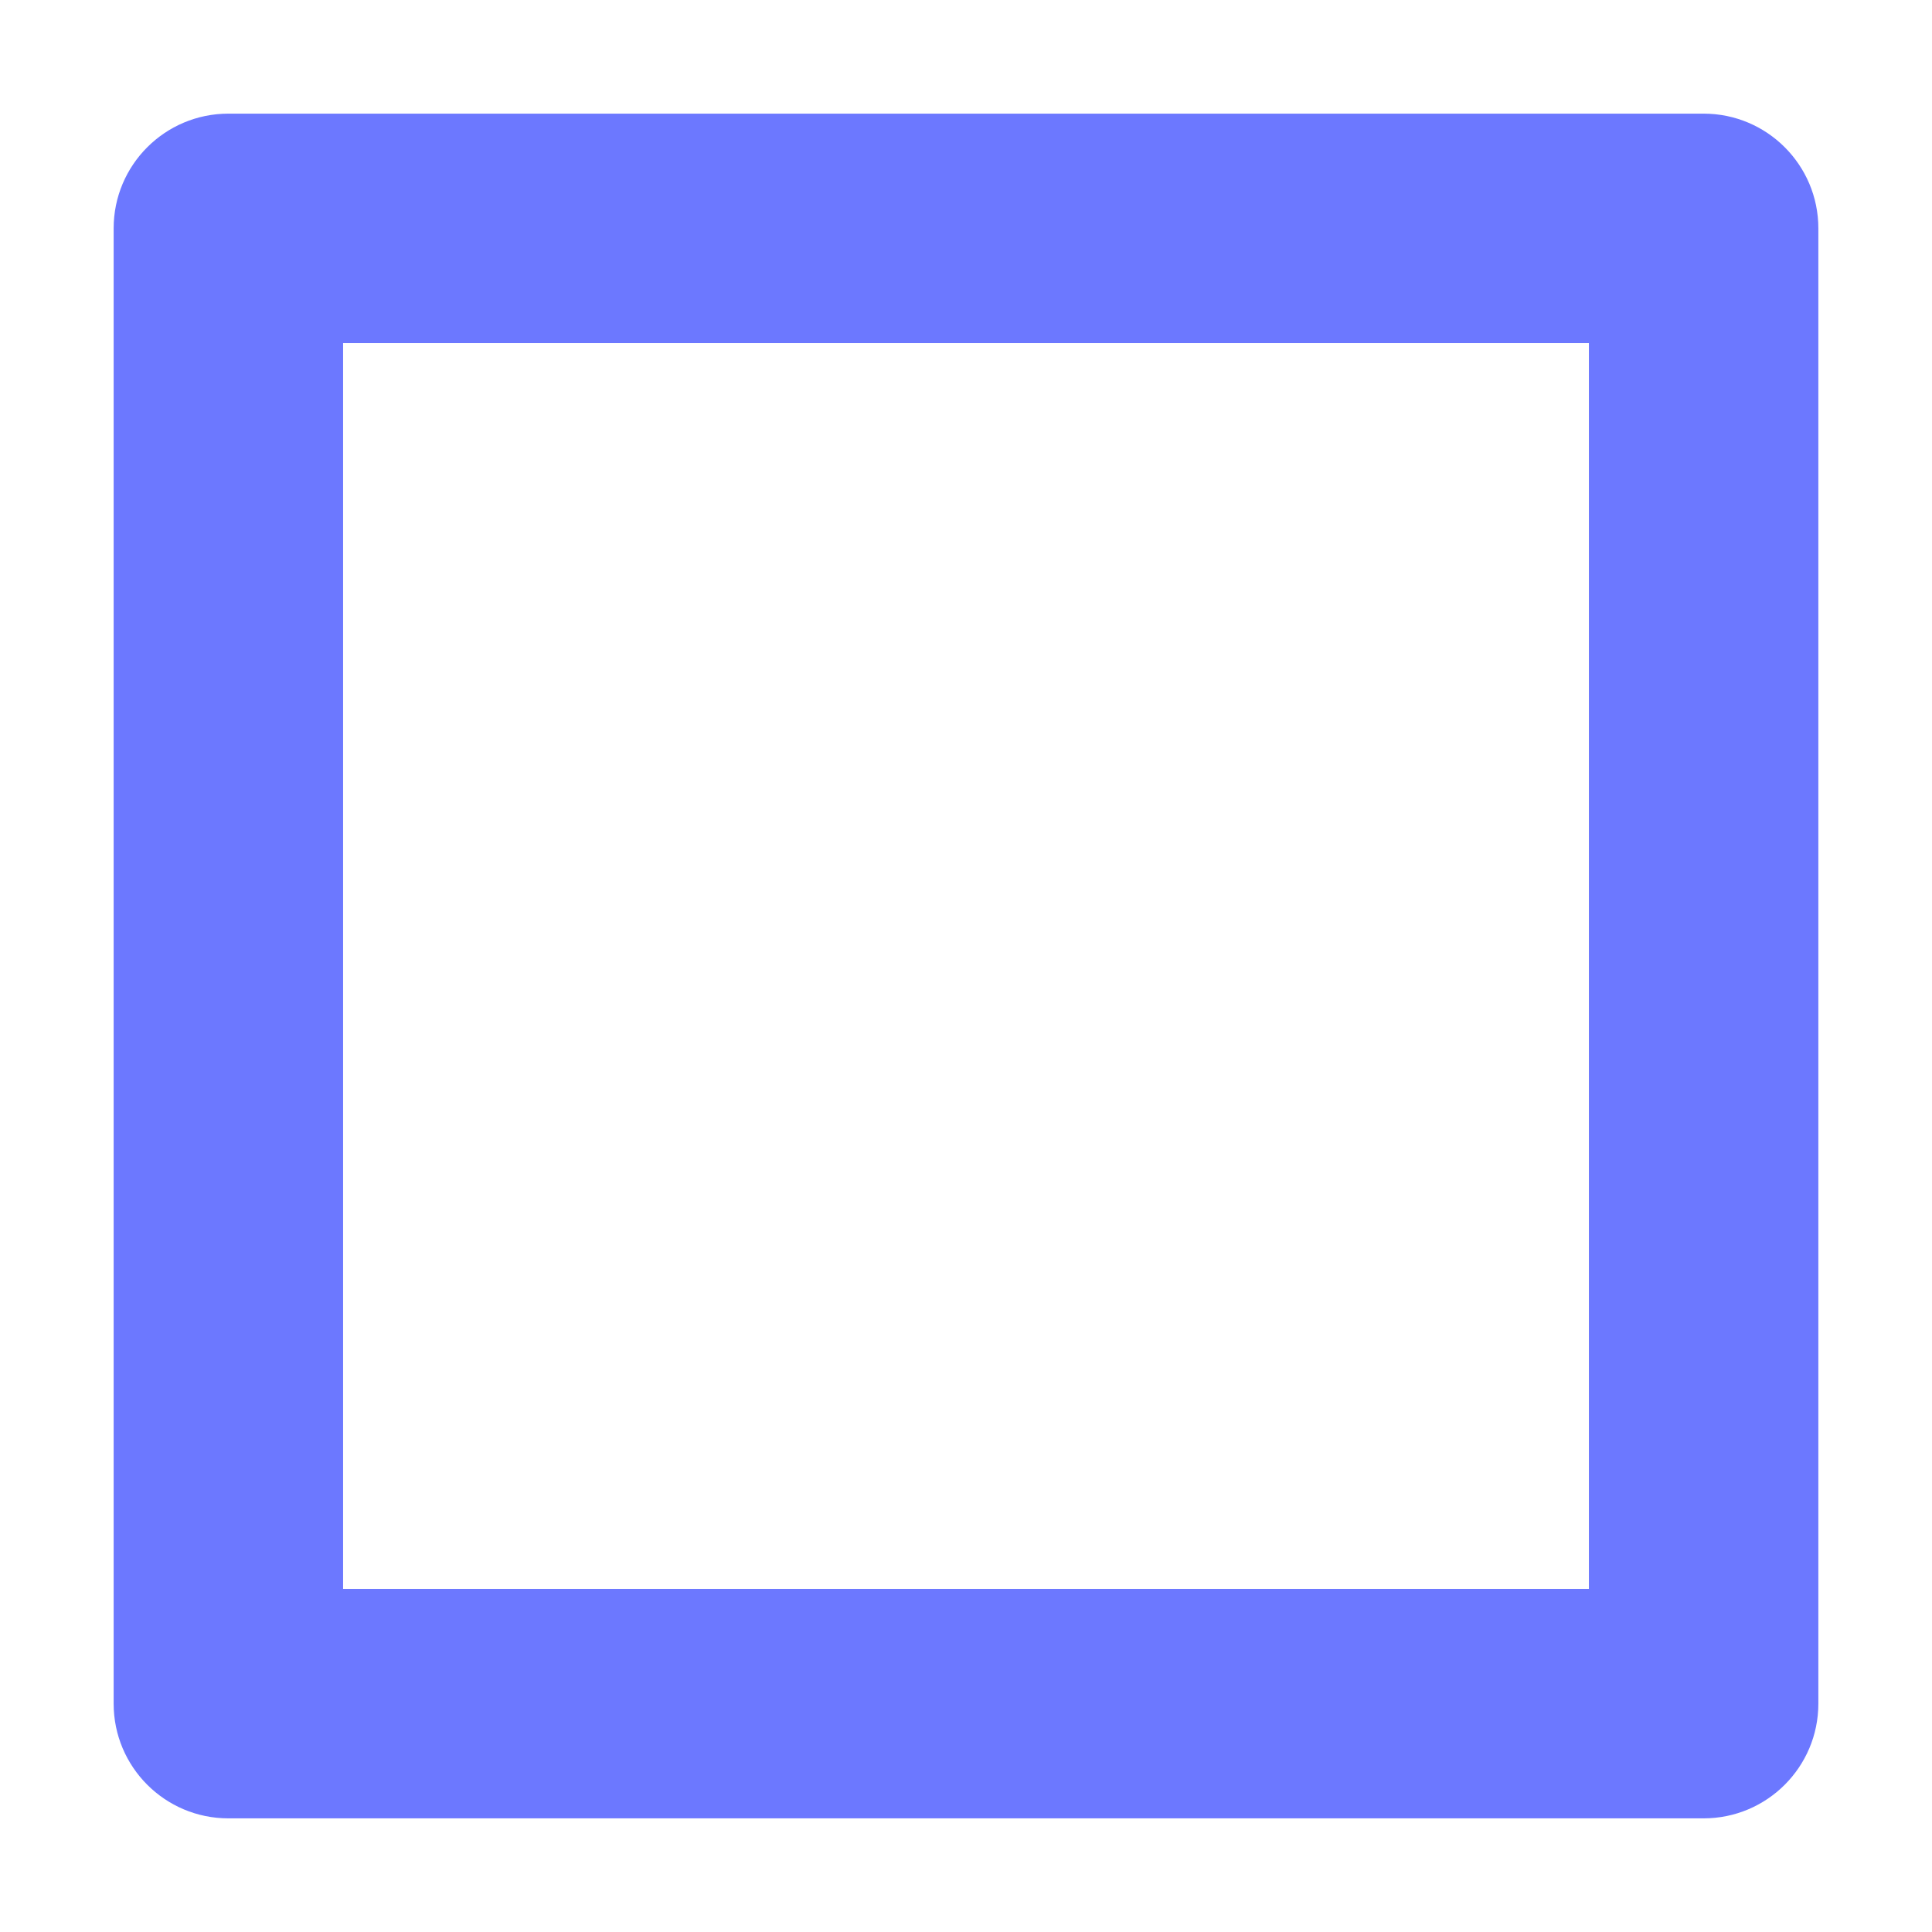<svg width="34" height="34" viewBox="0 0 34 34" fill="none" xmlns="http://www.w3.org/2000/svg">
<path d="M29.981 2H4.019C2.904 2 2 2.904 2 4.019V29.981C2 31.096 2.904 32 4.019 32H29.981C31.096 32 32 31.096 32 29.981V4.019C32 2.904 31.096 2 29.981 2ZM27.962 6.038V27.962H6.038V6.038H27.962Z" fill="#6C78FF"/>
</svg>
